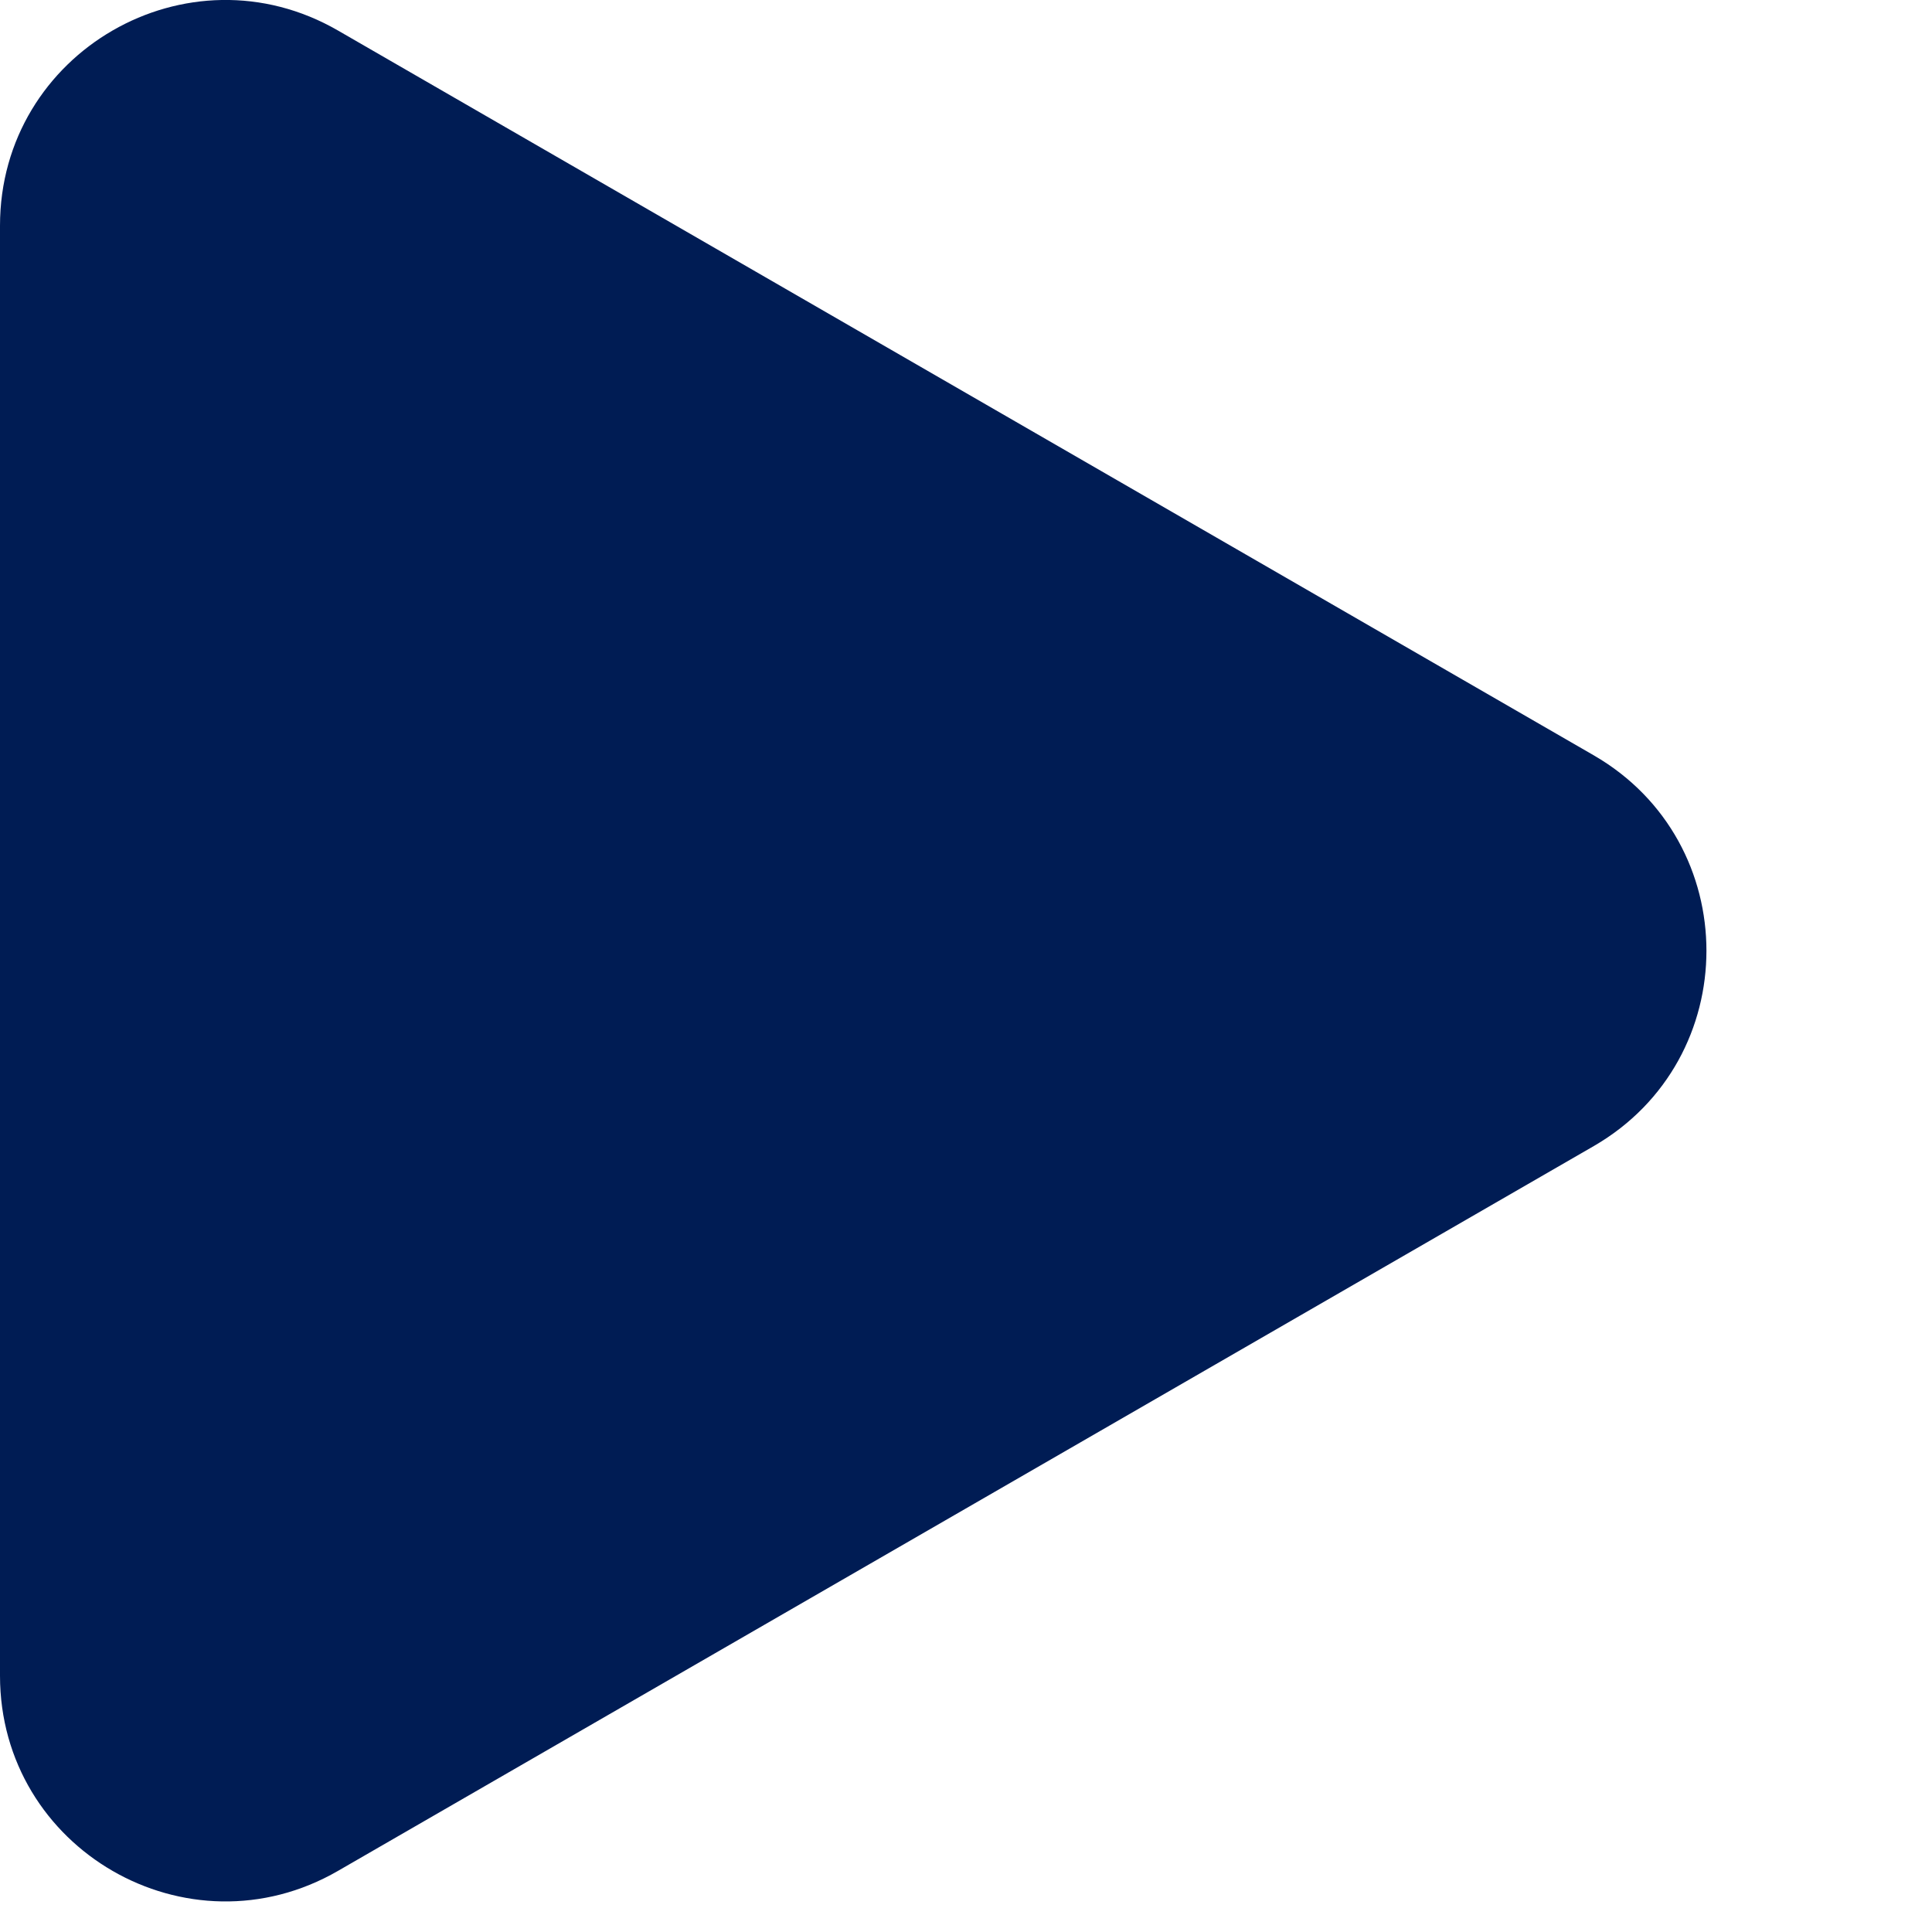 <svg width="6" height="6" viewBox="0 0 6 6" fill="none" xmlns="http://www.w3.org/2000/svg">
    <path
        d="M4.95 3.559C5.416 3.289 5.416 2.616 4.95 2.346L1.05 0.095C0.583 -0.175 -0 0.162 -0 0.701V5.204C-0 5.743 0.583 6.08 1.05 5.81L4.95 3.559Z"
        fill="url(#paint0_linear_3124_6461)" />
    <defs>
        <linearGradient id="paint0_linear_3124_6461" x1="2.65" y1="-0" x2="2.65"
            y2="5.905" gradientUnits="userSpaceOnUse">
            <stop stop-color="#001C54" />
            <stop offset="1" stop-color="#001C54" />
        </linearGradient>
    </defs>
</svg>
    